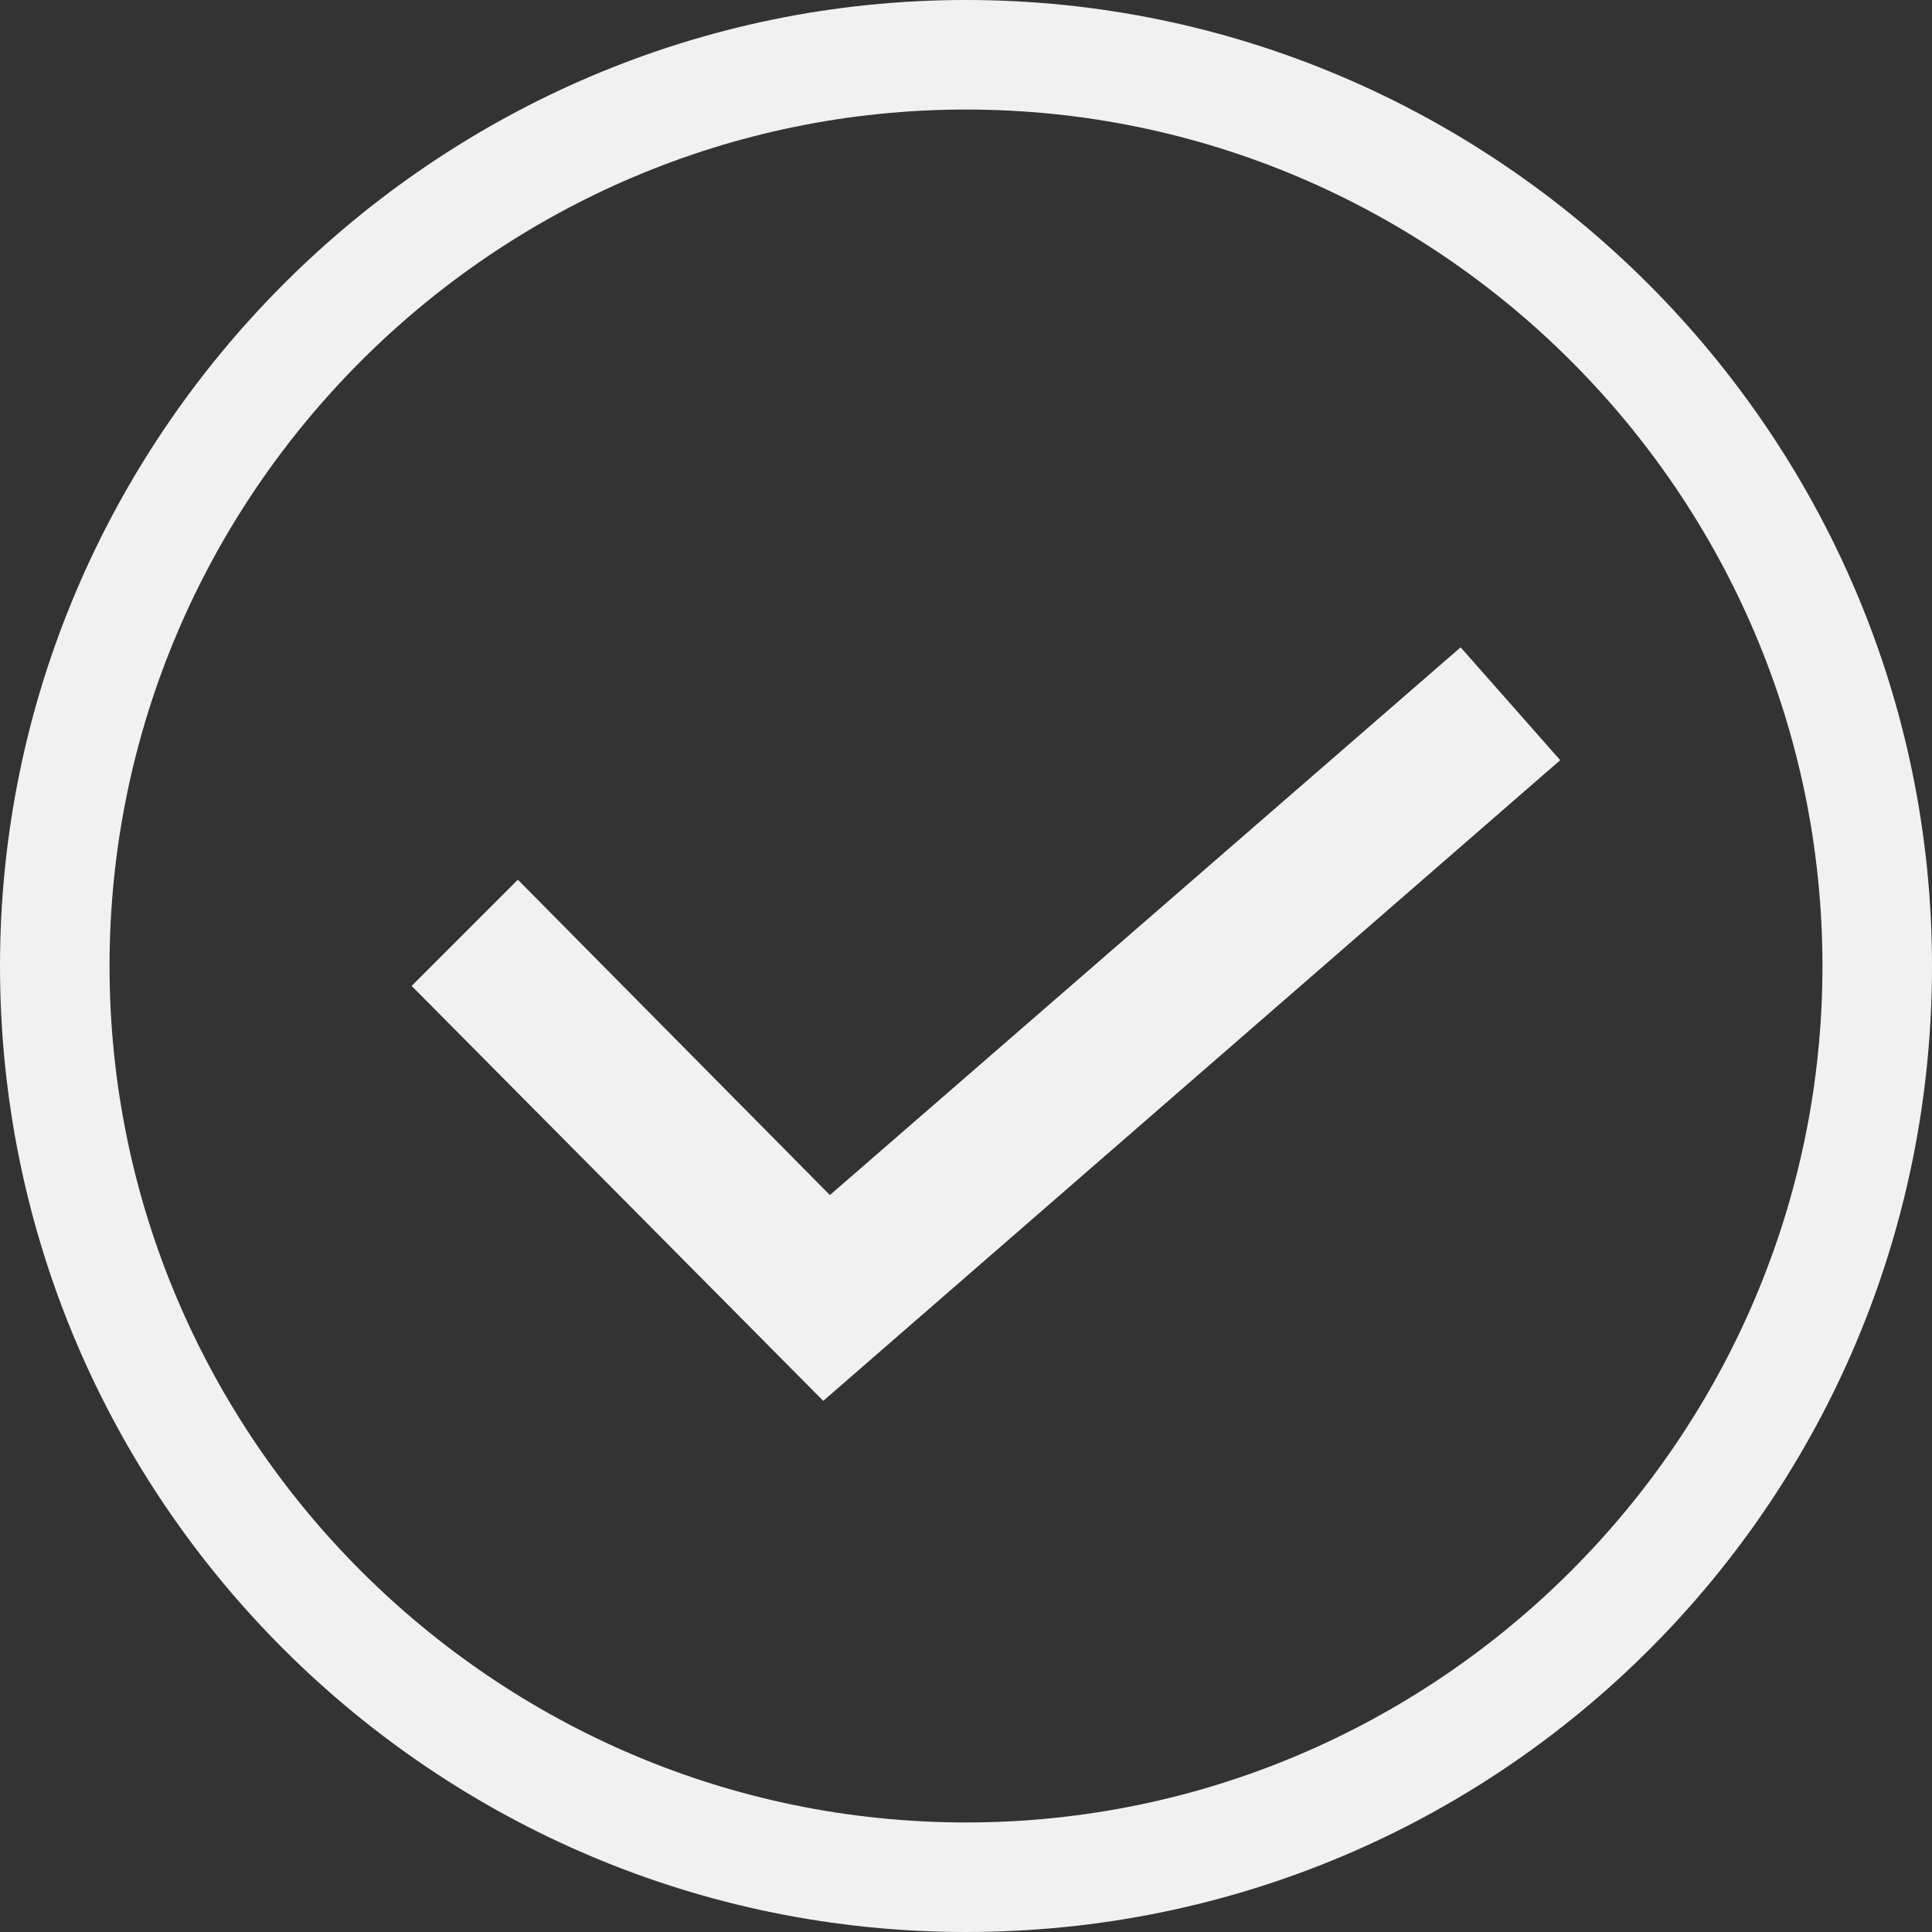 <?xml version="1.0" encoding="utf-8"?>
<!-- Generator: Adobe Illustrator 23.1.0, SVG Export Plug-In . SVG Version: 6.00 Build 0)  -->
<svg version="1.1" id="Layer_1" xmlns="http://www.w3.org/2000/svg" xmlns:xlink="http://www.w3.org/1999/xlink" x="0px" y="0px"
	 viewBox="0 0 58.2 58.2" style="enable-background:new 0 0 58.2 58.2;" xml:space="preserve">
<rect x="0" y="0" width="58.2" height="58.2" fill="#333333" stroke="none"/>
<style type="text/css">
	.st0{fill:#F1F1F2;}
</style>
<g>
	<path class="st0" d="M29.1,58.2C13.1,58.2,0,45.2,0,29.1C0,13.1,13.1,0,29.1,0s29.1,13.1,29.1,29.1C58.2,45.2,45.2,58.2,29.1,58.2z
		 M29.1,3.3C14.9,3.3,3.3,14.9,3.3,29.1c0,14.2,11.6,25.8,25.8,25.8s25.8-11.6,25.8-25.8C54.9,14.9,43.3,3.3,29.1,3.3z"/>
</g>
<g>
	<polygon class="st0" points="24.8,42.2 12.4,29.7 15.6,26.5 25,36 44,19.5 47,22.9 	"/>
</g>
</svg>
